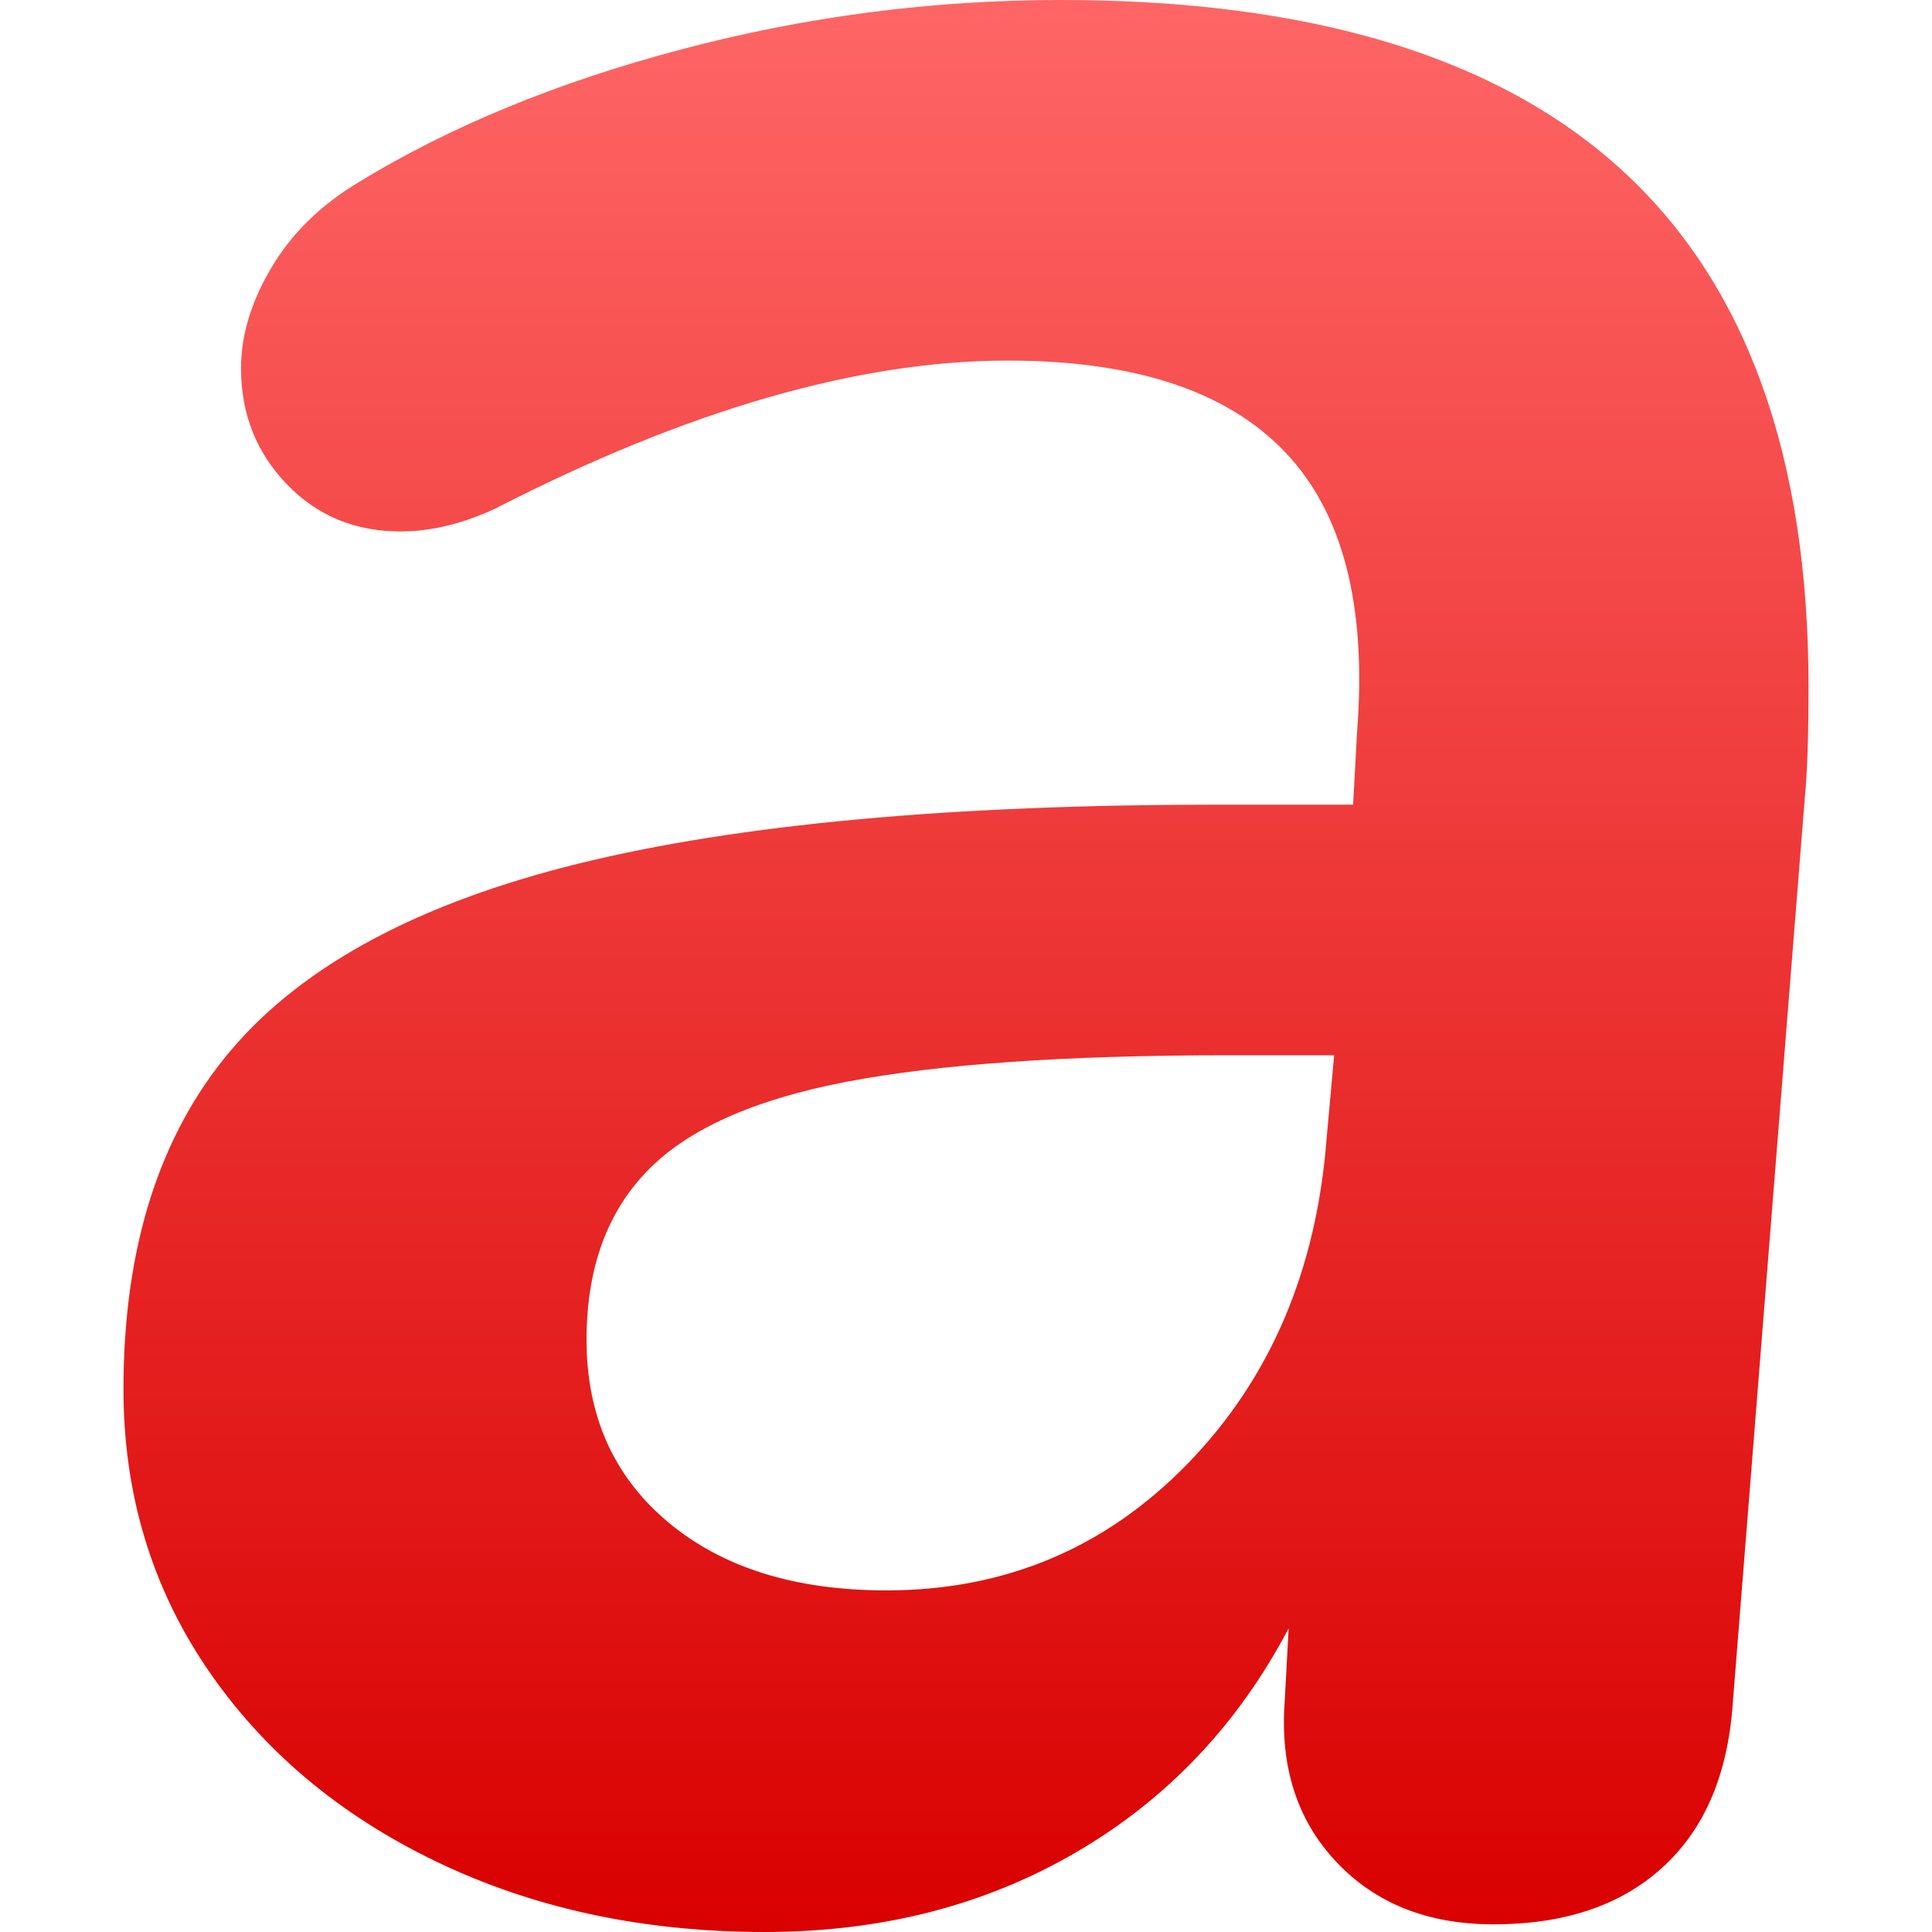 <svg xmlns="http://www.w3.org/2000/svg" xmlns:xlink="http://www.w3.org/1999/xlink" width="64" height="64" viewBox="0 0 64 64" version="1.1">
<defs>
<linearGradient id="linear0" gradientUnits="userSpaceOnUse" x1="0" y1="0" x2="0" y2="1" gradientTransform="matrix(55.82,0,0,64,4.09,0)">
<stop offset="0" style="stop-color:#ff6666;stop-opacity:1;"/>
<stop offset="1" style="stop-color:#d90000;stop-opacity:1;"/>
</linearGradient>
</defs>
<g id="surface1">
<path style=" stroke:none;fill-rule:evenodd;fill:url(#linear0);" d="M 35.145 0 C 43.441 0 49.645 1.887 53.754 5.66 C 57.859 9.43 59.91 15.129 59.91 22.762 C 59.91 24.352 59.871 25.566 59.789 26.402 L 57.398 56.457 C 57.23 58.801 56.457 60.605 55.07 61.863 C 53.691 63.121 51.824 63.746 49.477 63.746 C 47.297 63.746 45.559 63.055 44.262 61.672 C 42.961 60.289 42.395 58.512 42.559 56.332 L 42.688 53.941 C 41.012 57.125 38.664 59.602 35.648 61.359 C 32.629 63.121 29.191 64 25.336 64 C 21.312 64 17.688 63.223 14.461 61.672 C 11.234 60.121 8.699 57.984 6.852 55.262 C 5.008 52.539 4.09 49.457 4.09 46.02 C 4.09 41.328 5.281 37.574 7.668 34.77 C 10.059 31.961 13.895 29.906 19.176 28.605 C 24.457 27.305 31.496 26.656 40.301 26.656 L 44.824 26.656 L 44.953 24.27 C 45.285 20.074 44.488 16.977 42.559 14.965 C 40.633 12.949 37.574 11.945 33.383 11.945 C 28.438 11.945 22.777 13.578 16.406 16.848 C 15.32 17.352 14.273 17.605 13.266 17.605 C 11.754 17.605 10.496 17.078 9.492 16.031 C 8.488 14.984 7.984 13.707 7.984 12.195 C 7.984 11.105 8.32 9.996 8.992 8.863 C 9.66 7.734 10.625 6.789 11.883 6.035 C 14.898 4.191 18.461 2.723 22.566 1.637 C 26.676 0.547 30.871 0 35.145 0 Z M 29.359 52.684 C 33.297 52.684 36.629 51.281 39.355 48.473 C 42.082 45.664 43.609 42.078 43.945 37.719 L 44.195 34.957 L 40.676 34.957 C 35.312 34.957 31.098 35.25 28.039 35.836 C 24.98 36.422 22.777 37.406 21.441 38.789 C 20.098 40.172 19.43 42.039 19.43 44.383 C 19.43 46.898 20.328 48.91 22.129 50.422 C 23.93 51.93 26.34 52.684 29.359 52.684 Z M 29.359 52.684 "/>
</g>
</svg>
